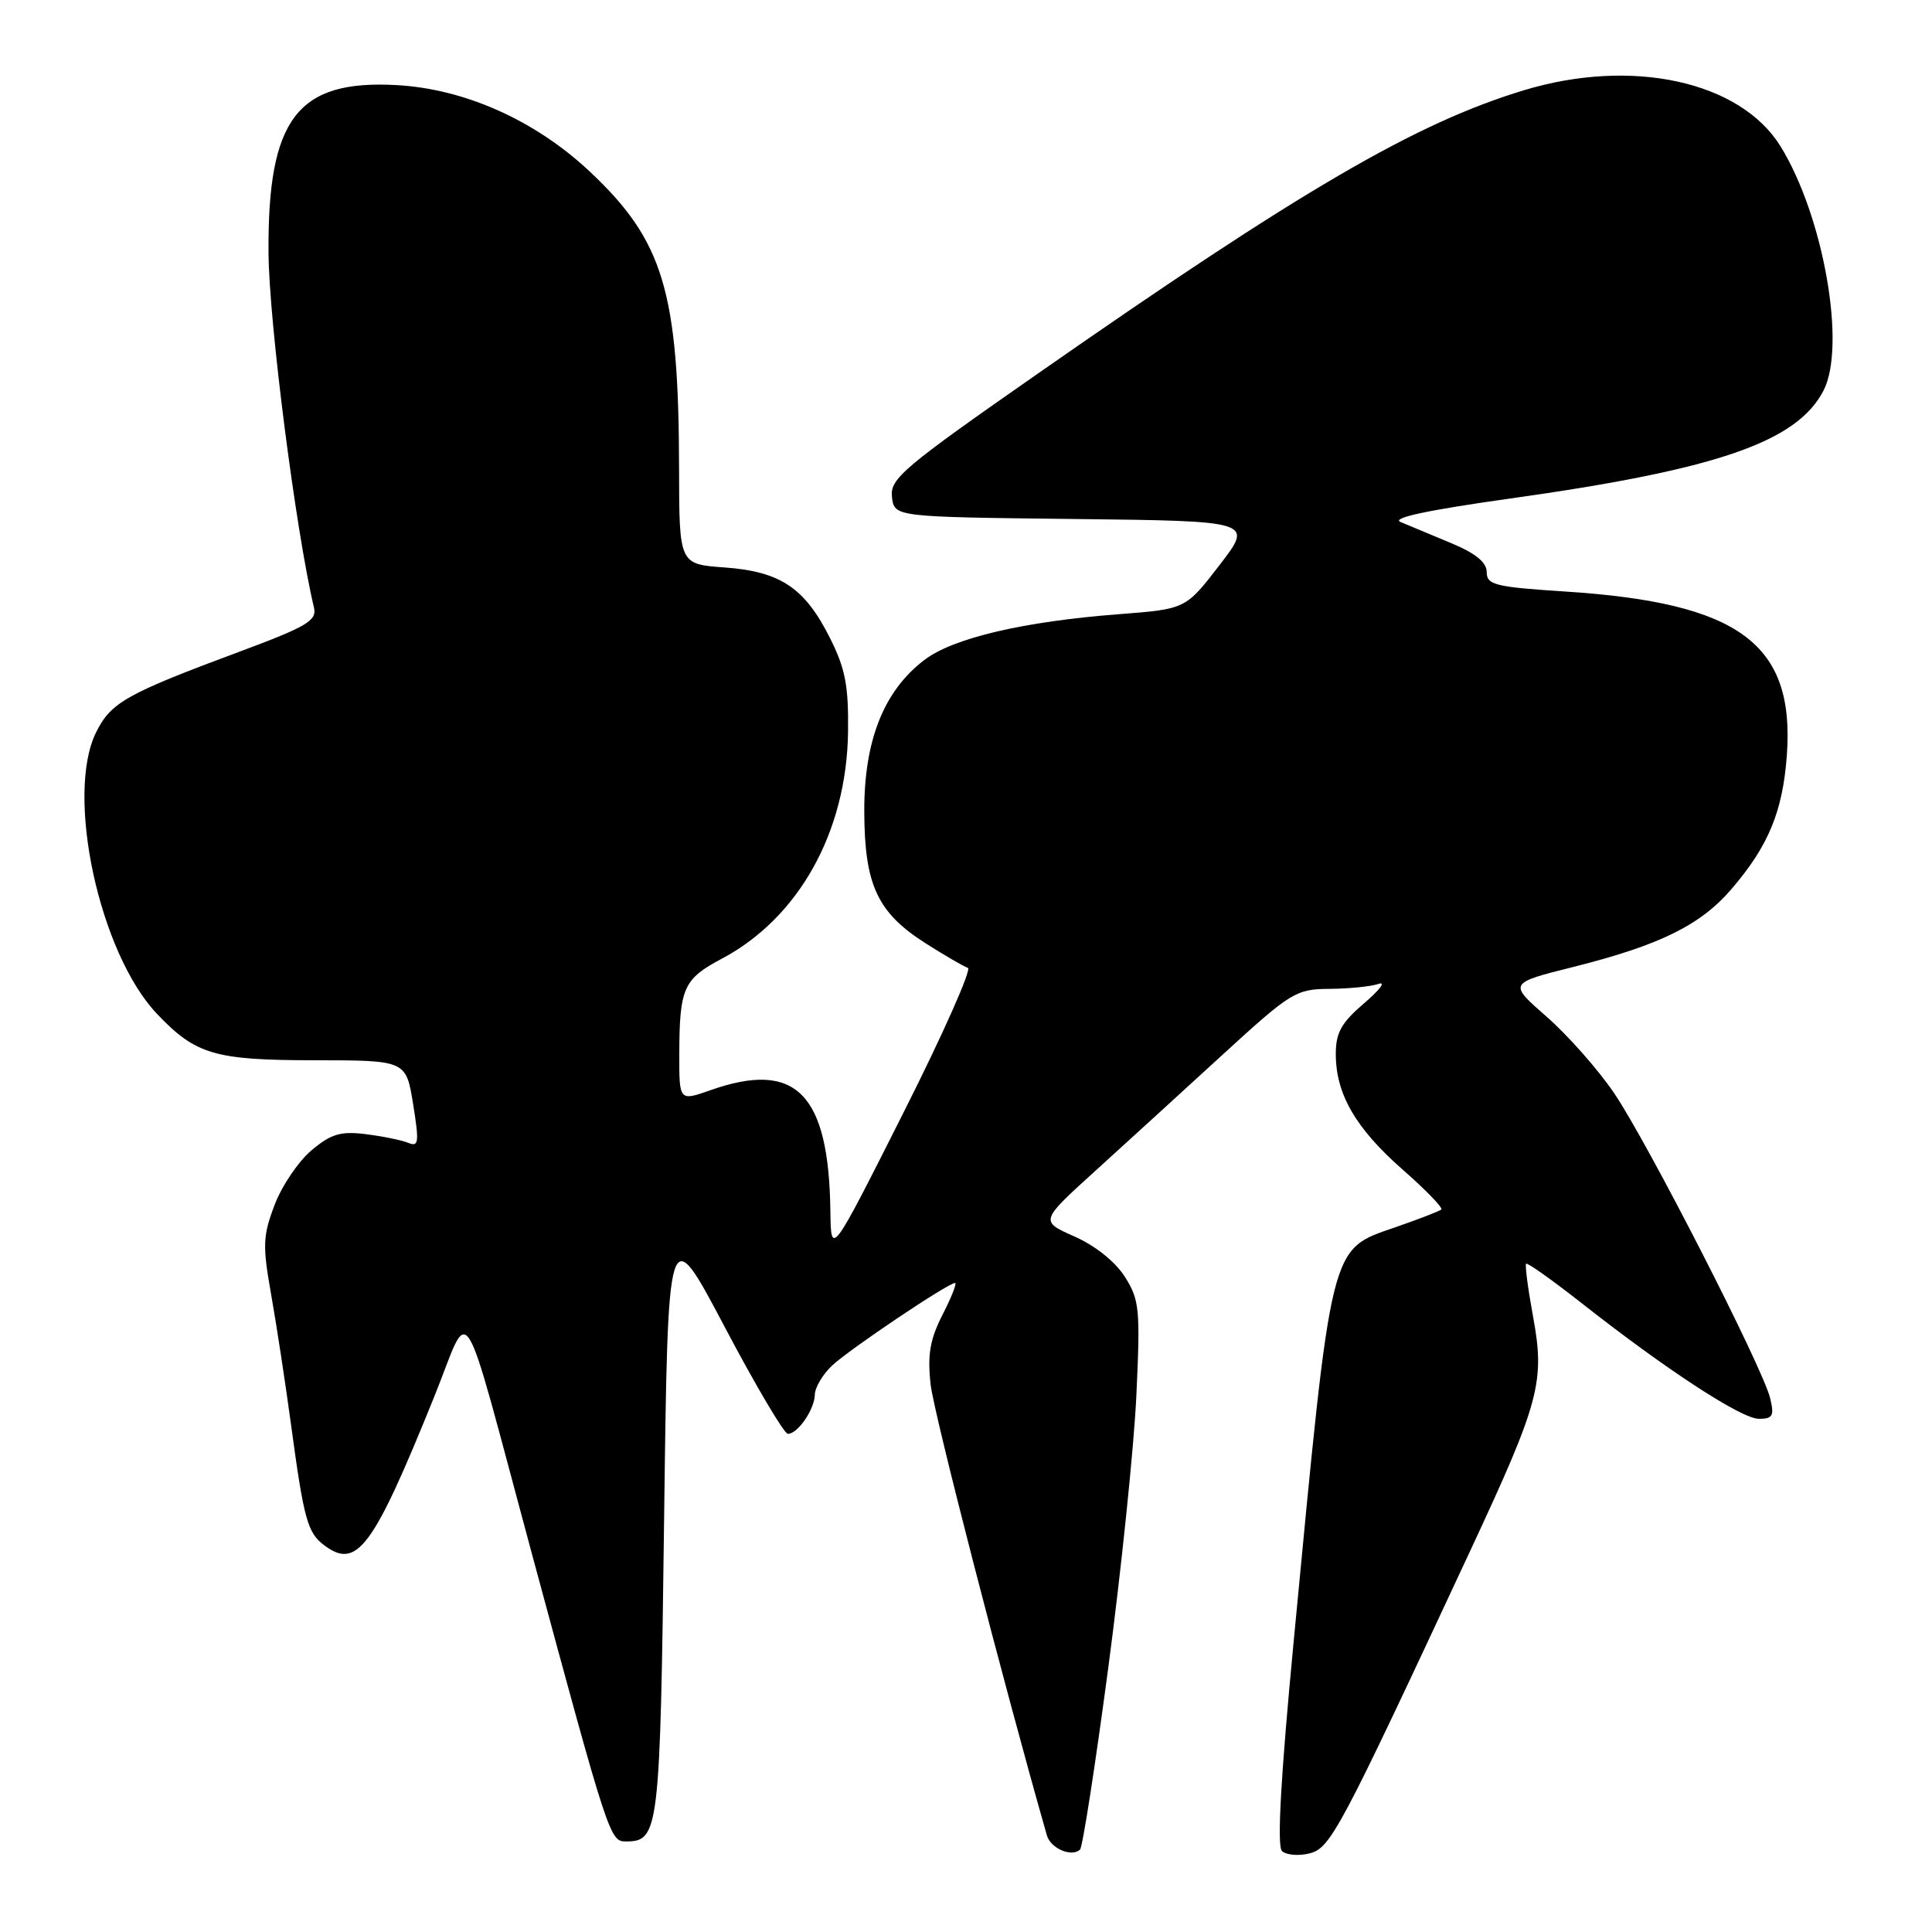 <?xml version="1.0" encoding="UTF-8" standalone="no"?>
<!DOCTYPE svg PUBLIC "-//W3C//DTD SVG 1.1//EN" "http://www.w3.org/Graphics/SVG/1.1/DTD/svg11.dtd" >
<svg xmlns="http://www.w3.org/2000/svg" xmlns:xlink="http://www.w3.org/1999/xlink" version="1.1" viewBox="0 0 256 256">
 <g >
 <path fill="currentColor"
d=" M 146.85 221.00 C 148.57 208.07 150.24 191.88 150.57 185.00 C 151.11 173.45 150.99 172.25 149.05 169.18 C 147.79 167.19 145.12 165.05 142.37 163.84 C 137.79 161.81 137.79 161.81 145.12 155.16 C 149.15 151.50 156.74 144.58 161.97 139.78 C 171.07 131.45 171.71 131.06 176.17 131.03 C 178.74 131.01 181.66 130.72 182.67 130.37 C 183.68 130.03 182.81 131.18 180.75 132.94 C 177.73 135.52 177.00 136.83 177.00 139.67 C 177.00 144.96 179.63 149.51 185.85 154.97 C 188.93 157.67 191.24 160.06 190.98 160.27 C 190.71 160.49 188.03 161.53 185.00 162.58 C 176.11 165.68 176.52 164.03 171.43 217.38 C 169.72 235.26 169.19 244.59 169.86 245.26 C 170.40 245.80 172.05 245.95 173.50 245.59 C 176.31 244.88 177.41 242.82 194.90 205.30 C 204.02 185.73 204.73 183.08 203.14 174.46 C 202.46 170.77 202.05 167.62 202.22 167.45 C 202.39 167.28 205.67 169.61 209.52 172.63 C 220.79 181.50 230.75 188.00 233.06 188.00 C 234.91 188.00 235.12 187.61 234.55 185.25 C 233.56 181.20 218.33 151.41 213.89 144.86 C 211.79 141.76 207.78 137.21 204.97 134.75 C 199.86 130.28 199.86 130.28 208.49 128.12 C 219.95 125.24 225.35 122.58 229.46 117.77 C 234.35 112.07 236.23 107.49 236.77 100.03 C 237.82 85.29 230.47 79.87 207.40 78.38 C 198.11 77.78 197.00 77.50 197.00 75.82 C 197.00 74.51 195.54 73.32 192.25 71.95 C 189.64 70.86 186.63 69.61 185.58 69.17 C 184.30 68.63 189.14 67.60 200.08 66.06 C 227.50 62.22 238.10 58.57 241.62 51.76 C 244.67 45.87 241.63 28.62 235.93 19.39 C 230.59 10.75 216.21 7.62 201.89 11.97 C 187.61 16.30 172.44 25.14 137.61 49.44 C 119.64 61.97 117.91 63.43 118.19 65.85 C 118.50 68.50 118.50 68.50 142.29 68.77 C 166.09 69.04 166.09 69.04 161.60 74.87 C 157.11 80.70 157.11 80.70 148.31 81.38 C 135.62 82.35 126.29 84.54 122.48 87.45 C 117.10 91.55 114.50 98.12 114.52 107.50 C 114.55 117.28 116.26 120.94 122.69 125.02 C 125.21 126.62 127.71 128.07 128.25 128.25 C 128.78 128.43 124.92 137.11 119.66 147.54 C 110.11 166.50 110.11 166.50 110.03 160.50 C 109.83 144.86 105.46 140.46 94.13 144.46 C 90.00 145.91 90.00 145.91 90.01 139.71 C 90.03 130.92 90.56 129.73 95.63 127.04 C 105.84 121.63 112.19 110.23 112.37 97.00 C 112.45 90.87 112.01 88.59 109.98 84.55 C 106.64 77.89 103.42 75.73 96.01 75.19 C 90.00 74.76 90.00 74.76 89.98 62.13 C 89.94 38.59 87.91 31.87 78.06 22.65 C 70.88 15.94 61.60 11.79 52.61 11.28 C 39.41 10.53 35.45 15.69 35.58 33.50 C 35.64 42.63 39.18 70.28 41.60 80.50 C 42.01 82.23 40.71 83.01 31.79 86.33 C 16.76 91.92 14.71 93.07 12.75 97.00 C 8.62 105.27 13.15 126.28 20.80 134.34 C 25.93 139.74 28.43 140.48 41.65 140.49 C 53.80 140.50 53.80 140.50 54.74 146.29 C 55.56 151.41 55.49 152.01 54.09 151.43 C 53.21 151.07 50.68 150.56 48.45 150.28 C 45.12 149.87 43.86 150.25 41.28 152.42 C 39.55 153.87 37.35 157.12 36.39 159.65 C 34.83 163.74 34.78 165.04 35.90 171.37 C 36.60 175.29 37.81 183.21 38.59 188.97 C 40.25 201.25 40.75 203.08 42.90 204.71 C 47.28 208.06 49.40 205.22 57.53 185.09 C 62.49 172.82 60.82 170.12 70.51 206.00 C 80.63 243.44 80.82 244.00 82.92 244.00 C 87.33 244.00 87.47 242.79 88.00 201.13 C 88.50 161.57 88.50 161.57 96.00 175.78 C 100.12 183.59 103.90 189.98 104.39 189.99 C 105.70 190.01 107.93 186.76 107.97 184.79 C 107.99 183.85 109.01 182.12 110.25 180.95 C 112.50 178.82 125.63 170.00 126.55 170.00 C 126.82 170.00 126.08 171.89 124.90 174.19 C 123.22 177.48 122.88 179.49 123.31 183.44 C 123.73 187.26 132.93 222.94 138.72 243.20 C 139.21 244.93 142.00 246.12 143.11 245.08 C 143.45 244.76 145.13 233.93 146.85 221.00 Z "/>
</g>
</svg>